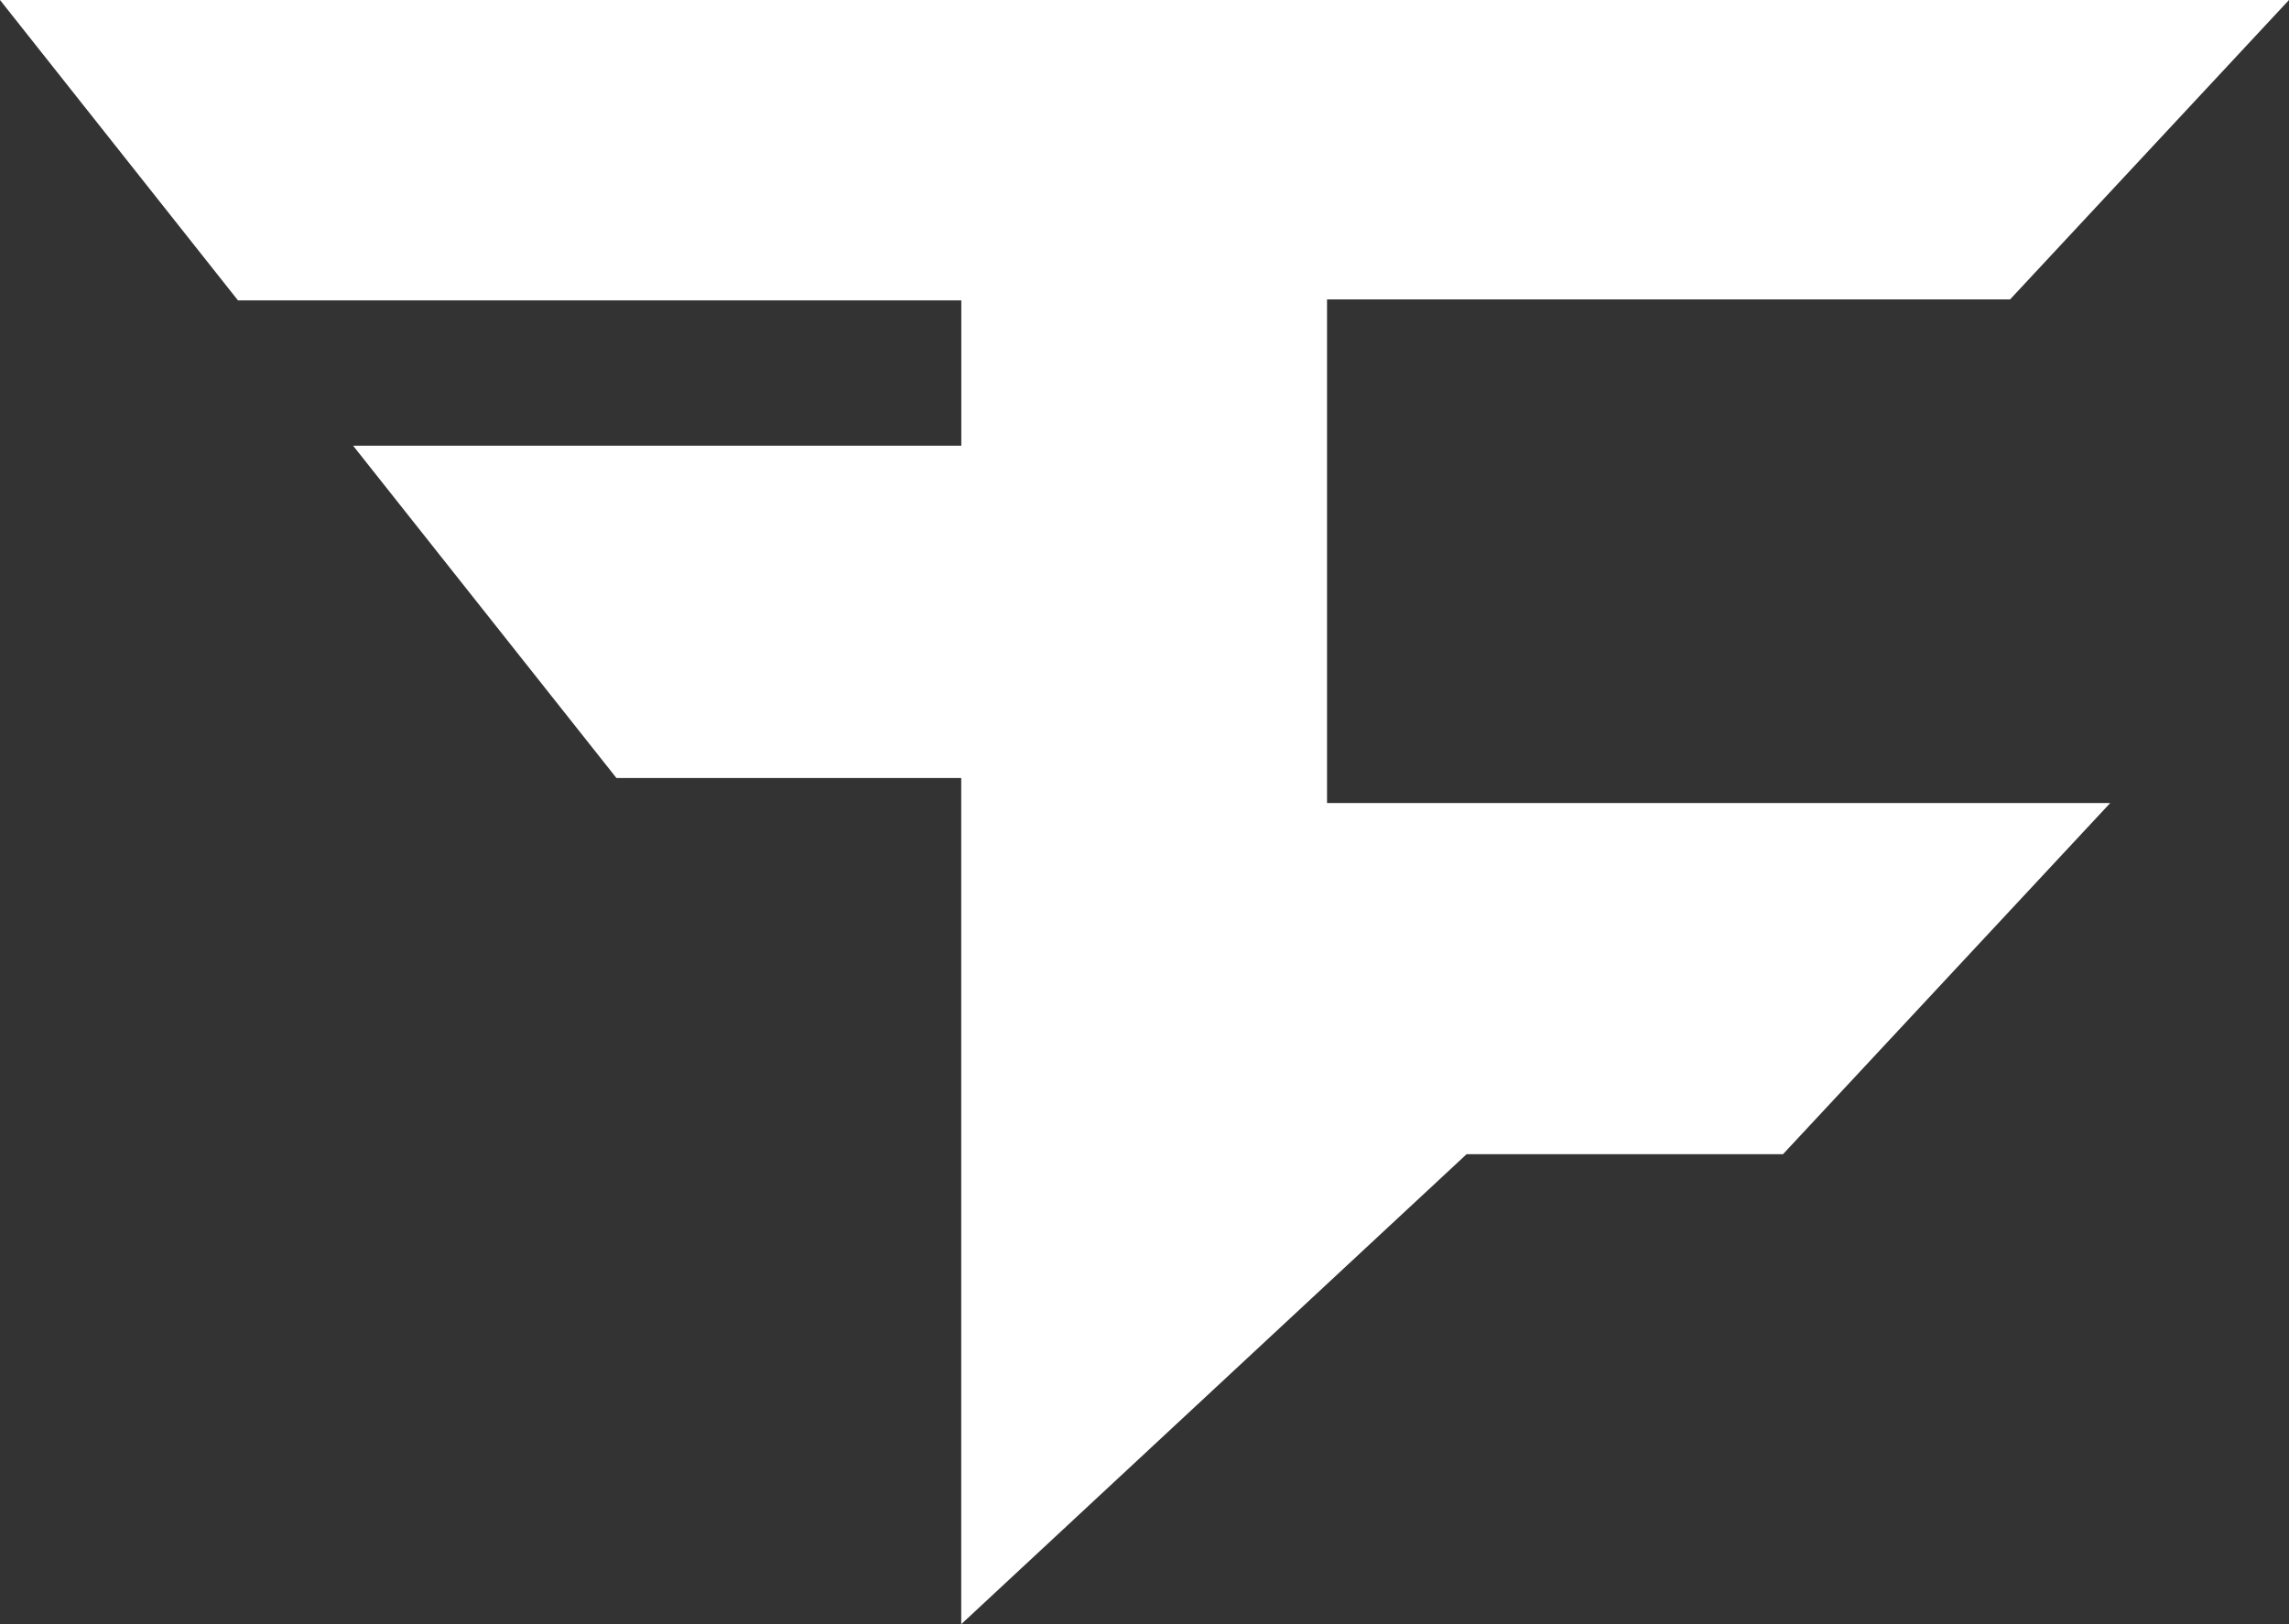 <svg xmlns="http://www.w3.org/2000/svg" width="31" height="22" fill="none" viewBox="0 0 31 22">
    <rect x="0" y="0" width="31" height="22" fill="#333333" stroke="none"/>
    <path fill="#fff" d="M17.972 4.056h9.25L31 0H0l3.223 4.069h9.796v1.968H4.782l3.566 4.501h4.67V22l6.844-6.366h4.285l4.432-4.757H17.972V4.056z"/>
</svg>
